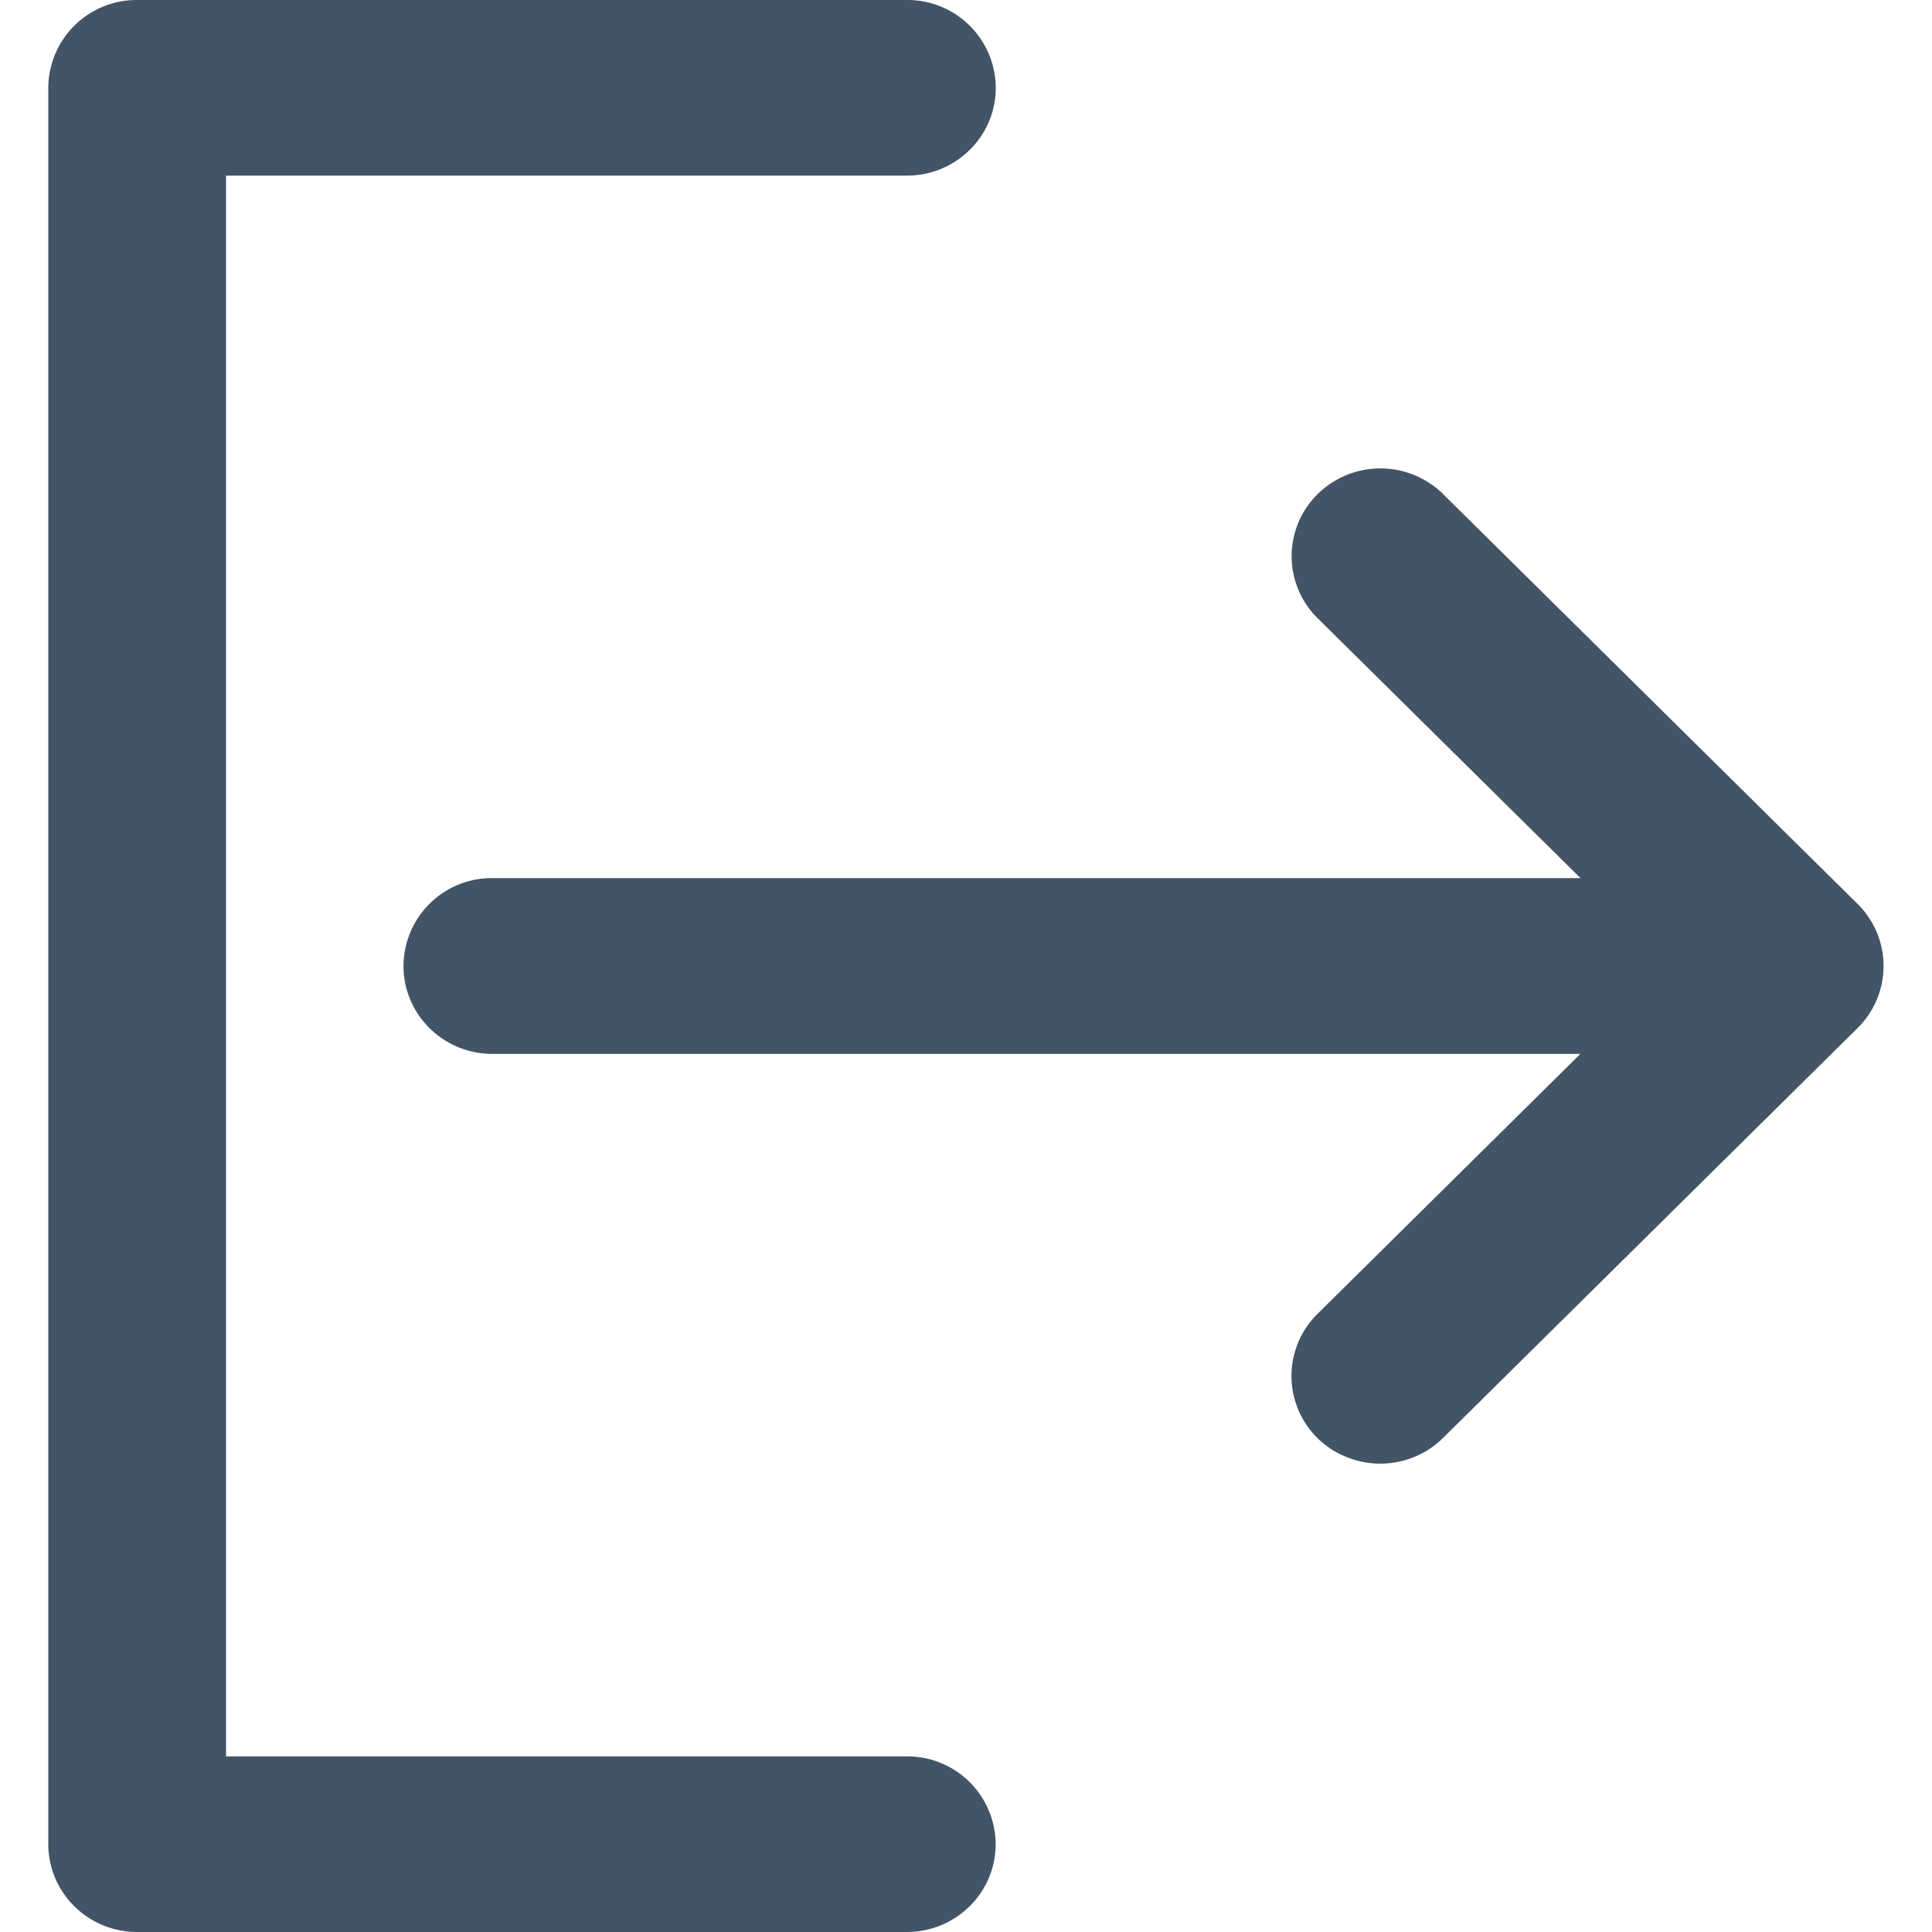 <svg xmlns="http://www.w3.org/2000/svg" width="20" height="20" fill="none" viewBox="0 0 20 20">
  <path fill="#425466" d="M14.94 5.115a.927.927 0 0 0-1.3 0 .902.902 0 0 0 0 1.285l2.721 2.69H5.097a.914.914 0 0 0-.92.91c0 .502.412.91.92.91H16.36l-2.72 2.69a.902.902 0 0 0 .297 1.482.925.925 0 0 0 1.002-.197l4.29-4.242a.902.902 0 0 0 0-1.286l-4.29-4.242Z"/>
  <path fill="#425466" d="M9.387 20c.508 0 .92-.407.92-.91a.914.914 0 0 0-.92-.908H2.34V1.818h7.048c.508 0 .92-.407.92-.909A.914.914 0 0 0 9.386 0H1.42A.914.914 0 0 0 .5.91v18.18c0 .503.412.91.92.91h7.967Z"/>
</svg>
